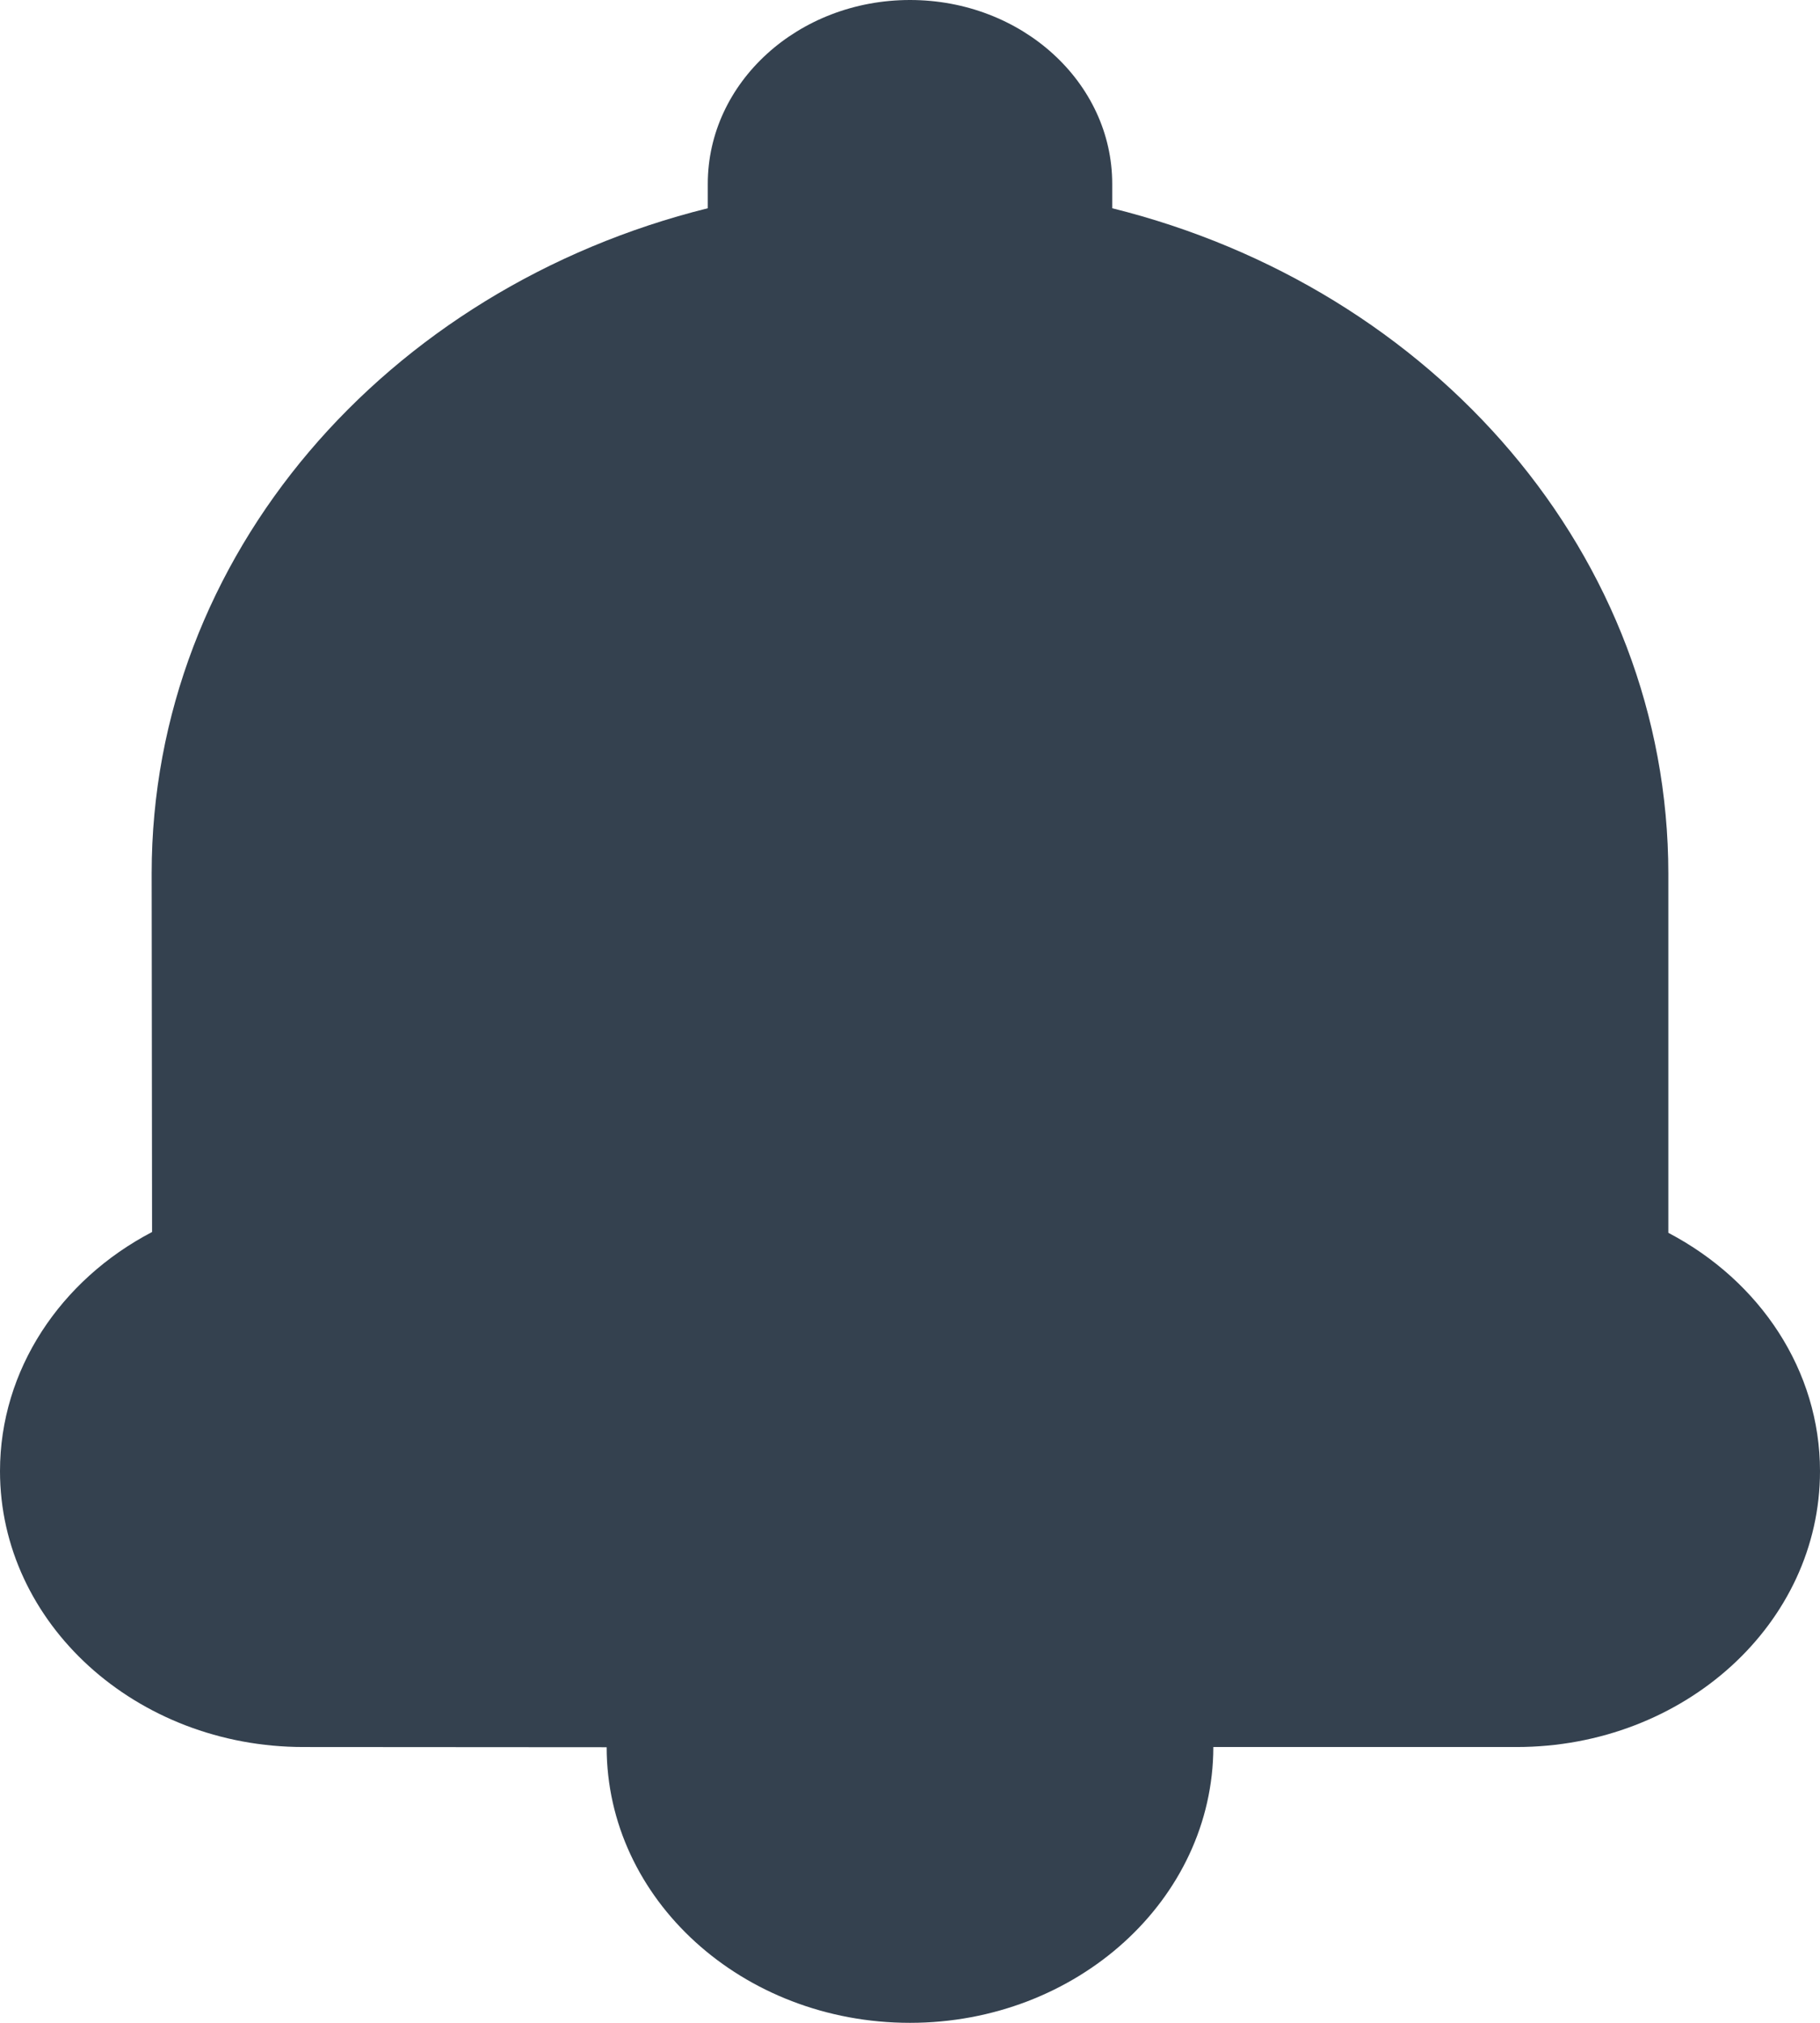 <?xml version="1.0" encoding="UTF-8"?>
<svg width="18px" height="20px" viewBox="0 0 18 20" version="1.1" xmlns="http://www.w3.org/2000/svg" xmlns:xlink="http://www.w3.org/1999/xlink">
    <!-- Generator: Sketch 52.6 (67491) - http://www.bohemiancoding.com/sketch -->
    <title>Combined Shape</title>
    <desc>Created with Sketch.</desc>
    <g id="Mobile-MVP" stroke="none" stroke-width="1" fill="none" fill-rule="evenodd">
        <g id="High-level-changes" transform="translate(-723, -954)" fill="#34414F">
            <g id="Group-19" transform="translate(112, 200)">
                <g id="Group-18">
                    <g id="App-dock-Copy" transform="translate(386, 742)">
                        <g id="Group-2" transform="translate(35, 12)">
                            <path d="M193.002,17.273 C191.345,17.273 190,16.05 190,14.545 C190,13.547 190.595,12.656 191.504,12.181 C191.504,11.905 191.5,8.635 191.5,8.635 C191.5,5.494 193.82,2.849 197,2.059 L197,1.818 C197,0.814 197.895,0 199,0 C200.105,0 201,0.814 201,1.818 L201,2.059 C204.181,2.849 206.5,5.494 206.5,8.64 L206.5,12.189 C207.41,12.666 208,13.553 208,14.545 C208,16.052 206.657,17.273 204.998,17.273 L202,17.273 C201.998,18.779 200.652,20 199,20 C197.343,20 196,18.78 196,17.275 L193.002,17.273 Z" id="Combined-Shape"></path>
                        </g>
                    </g>
                </g>
            </g>
        </g>
    </g>
</svg>